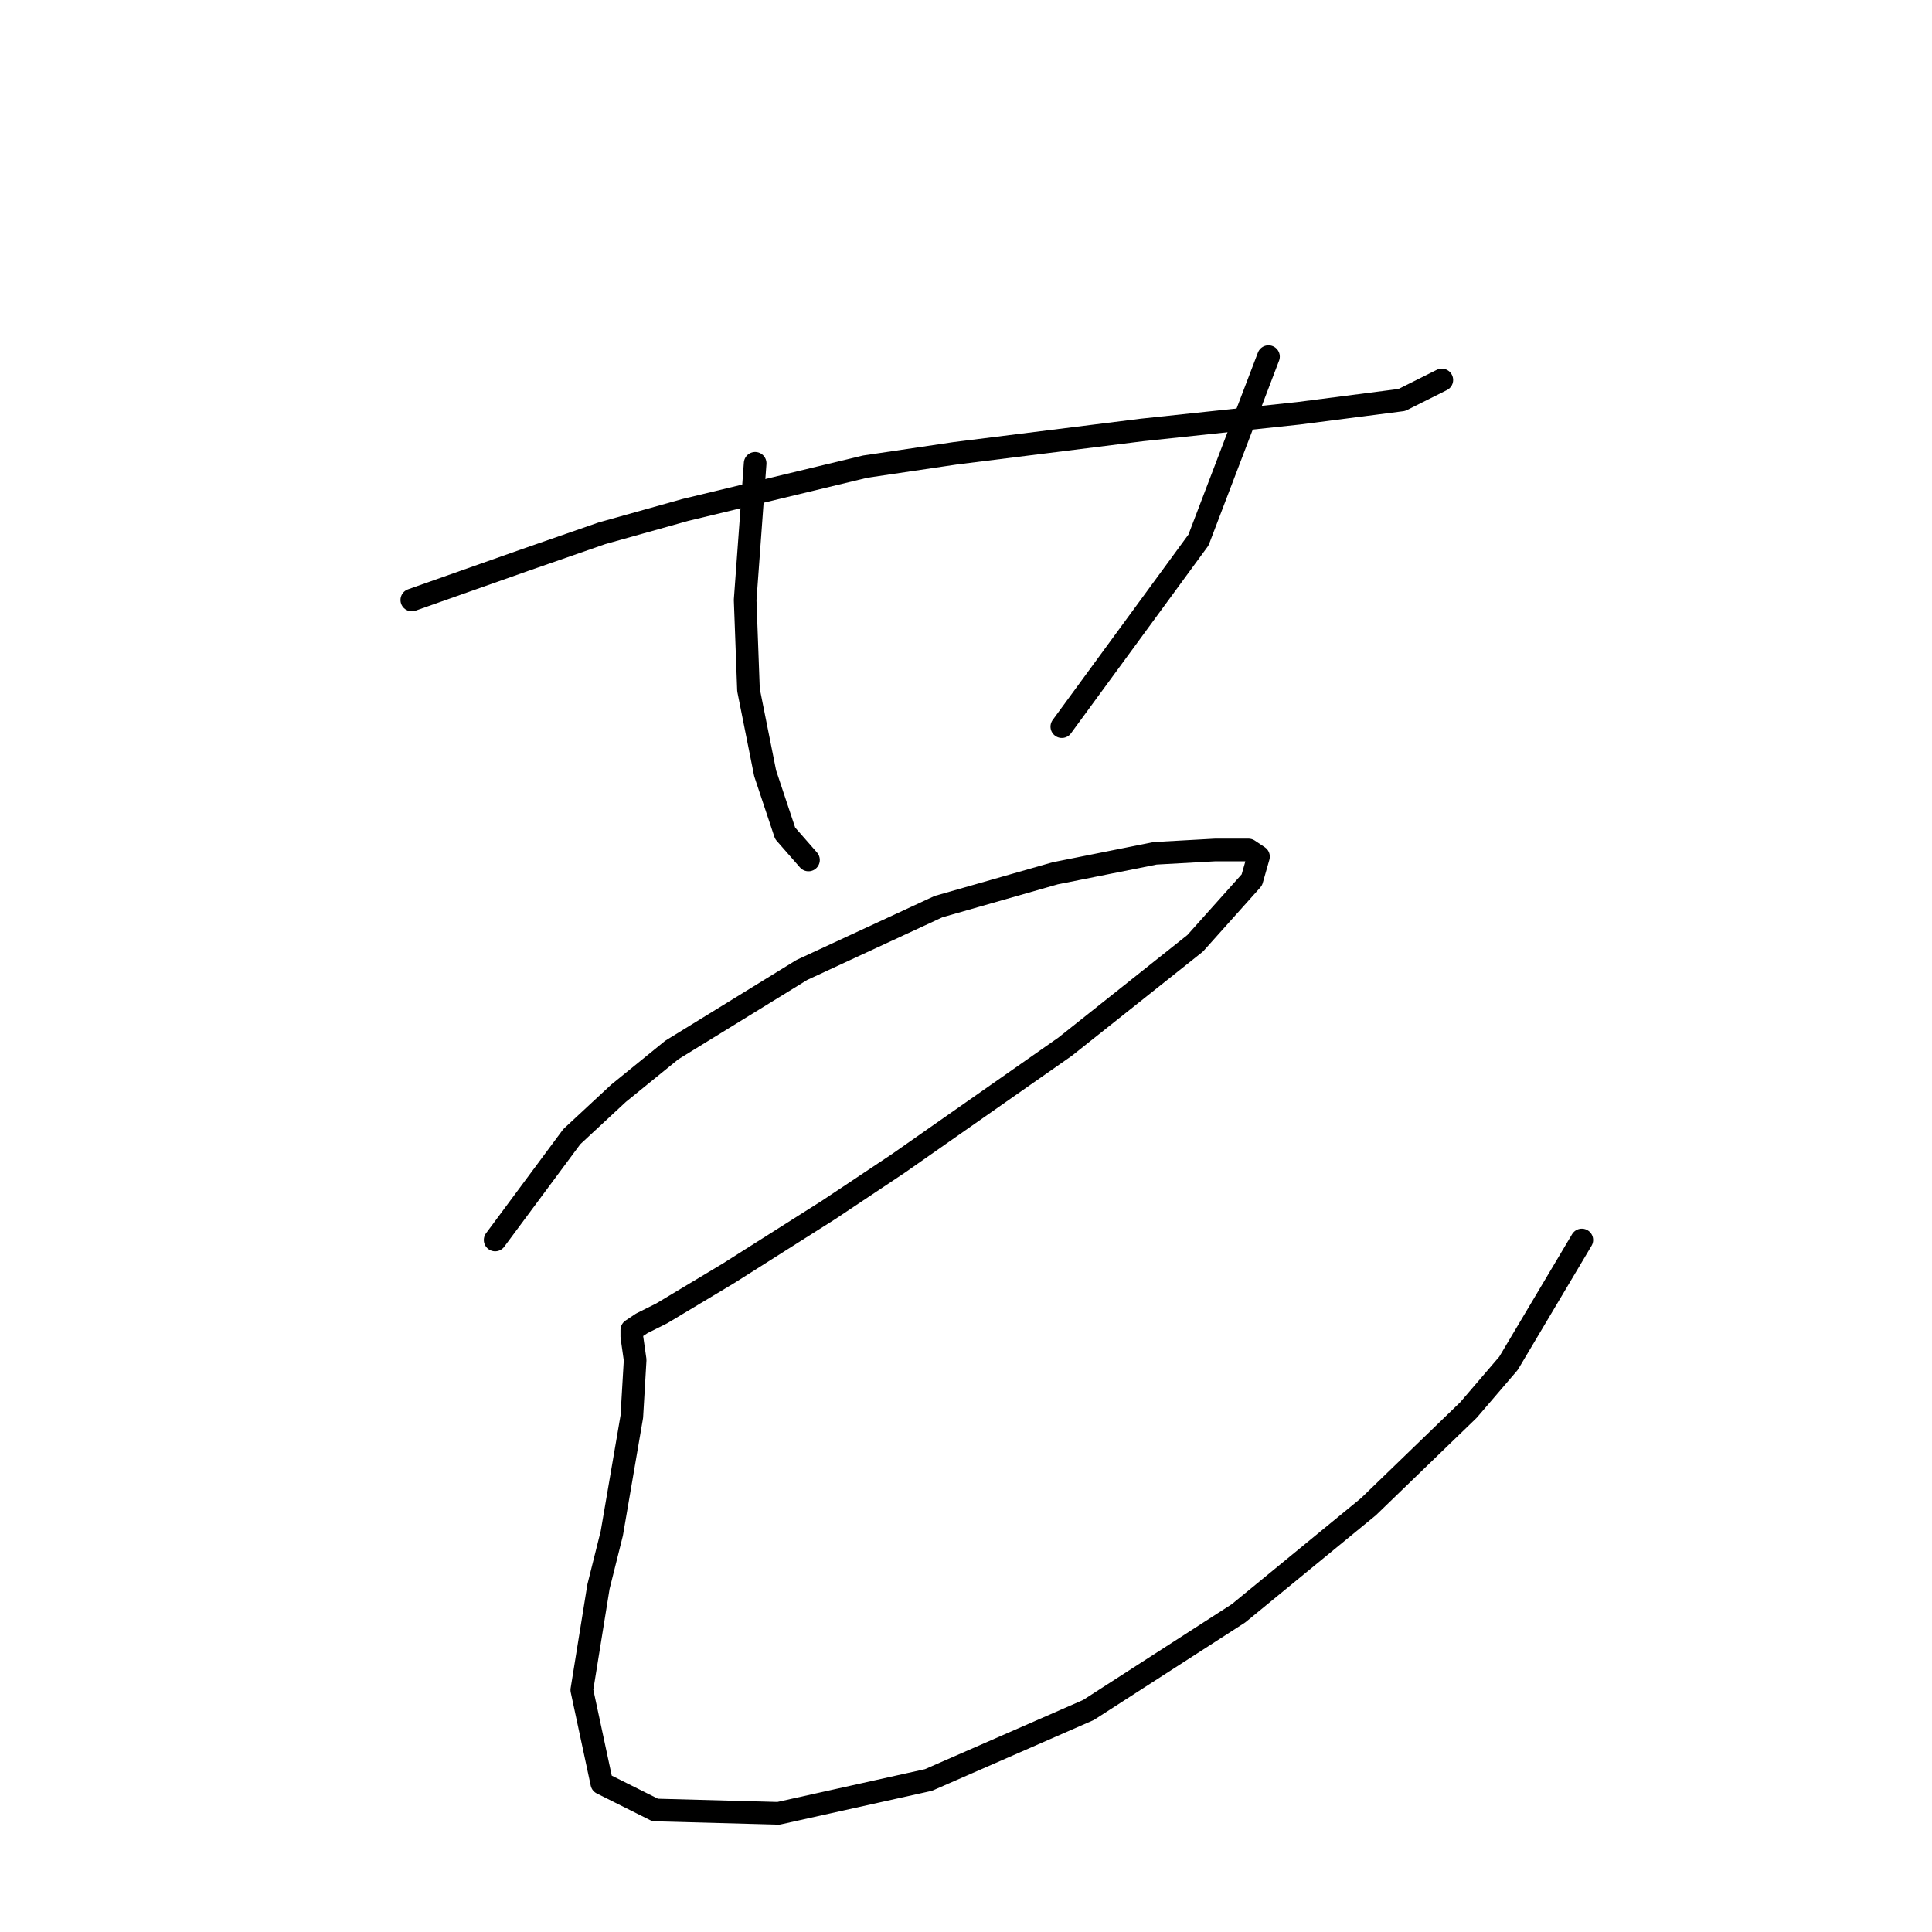 <?xml version="1.0" standalone="no"?>
    <svg width="256" height="256" xmlns="http://www.w3.org/2000/svg" version="1.1">
    <polyline stroke="black" stroke-width="3" stroke-linecap="round" fill="transparent" stroke-linejoin="round" points="54.567 79.499 69.585 74.199 79.743 70.666 90.786 67.574 114.637 61.832 126.563 60.065 151.297 56.973 172.057 54.765 185.749 52.998 191.049 50.348 191.049 50.348 " />
        <polyline stroke="black" stroke-width="3" stroke-linecap="round" fill="transparent" stroke-linejoin="round" points="100.061 61.39 98.736 79.499 99.178 91.425 101.386 102.467 104.036 110.418 107.128 113.951 107.128 113.951 " />
        <polyline stroke="black" stroke-width="3" stroke-linecap="round" fill="transparent" stroke-linejoin="round" points="168.081 47.256 158.806 71.549 140.697 96.284 140.697 96.284 " />
        <polyline stroke="black" stroke-width="3" stroke-linecap="round" fill="transparent" stroke-linejoin="round" points="65.609 164.304 75.768 150.611 81.952 144.869 89.019 139.127 106.245 128.527 124.354 120.135 139.813 115.718 153.064 113.068 161.014 112.626 165.431 112.626 166.756 113.509 165.873 116.601 158.364 124.993 141.138 138.686 119.054 154.145 109.778 160.328 96.528 168.721 87.694 174.021 85.044 175.346 83.719 176.229 83.719 177.113 84.16 180.204 83.719 187.713 81.069 203.172 79.302 210.239 77.093 223.932 79.743 236.299 86.811 239.832 103.153 240.274 123.029 235.857 144.23 226.582 164.106 213.773 181.332 199.639 194.583 186.83 199.883 180.646 209.6 164.304 209.6 164.304 " />
        </svg>